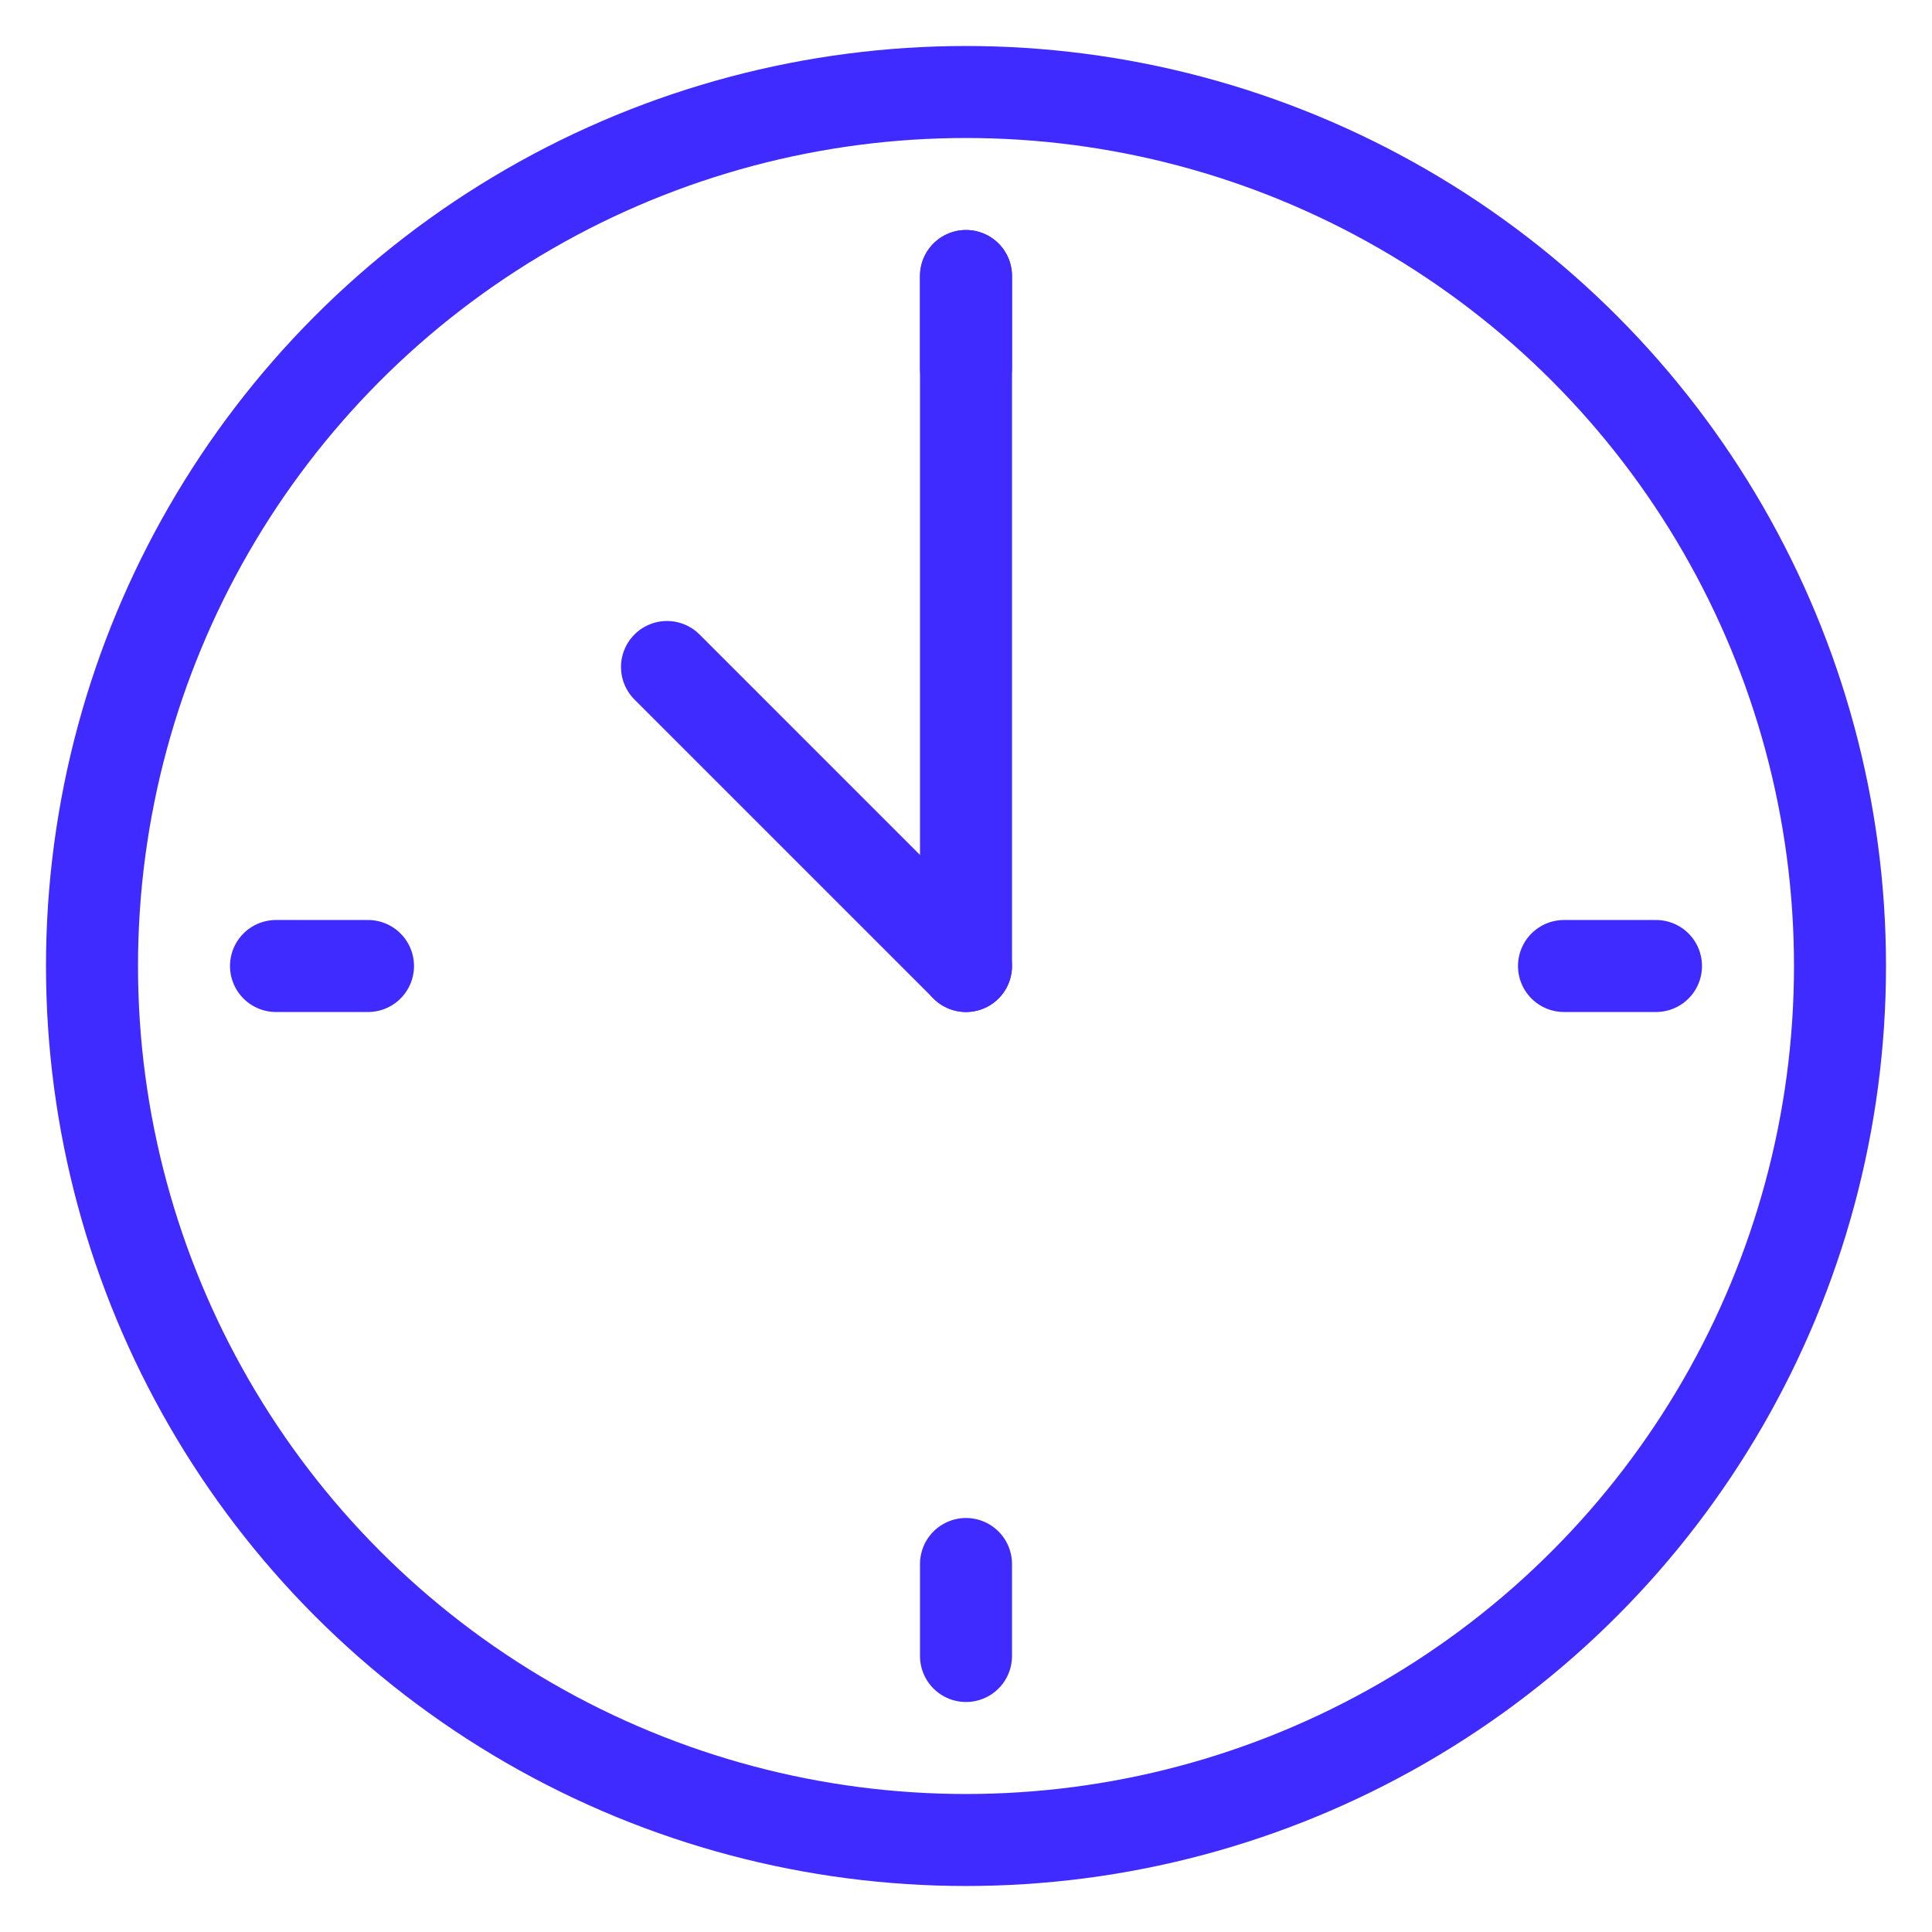 <svg width="42" height="42" viewBox="0 0 42 42" fill="none" xmlns="http://www.w3.org/2000/svg">
<circle cx="21" cy="21" r="19" stroke="#3F2BFF" stroke-width="2"/>
<path d="M21 6V8M21 34V36" stroke="#3F2BFF" stroke-width="2" stroke-linecap="round"/>
<path d="M6 21H8M34 21L36 21" stroke="#3F2BFF" stroke-width="2" stroke-linecap="round"/>
<path d="M21 21L14.5 14.5" stroke="#3F2BFF" stroke-width="2" stroke-linecap="round"/>
<path d="M21 21V6" stroke="#3F2BFF" stroke-width="2" stroke-linecap="round"/>
</svg>
